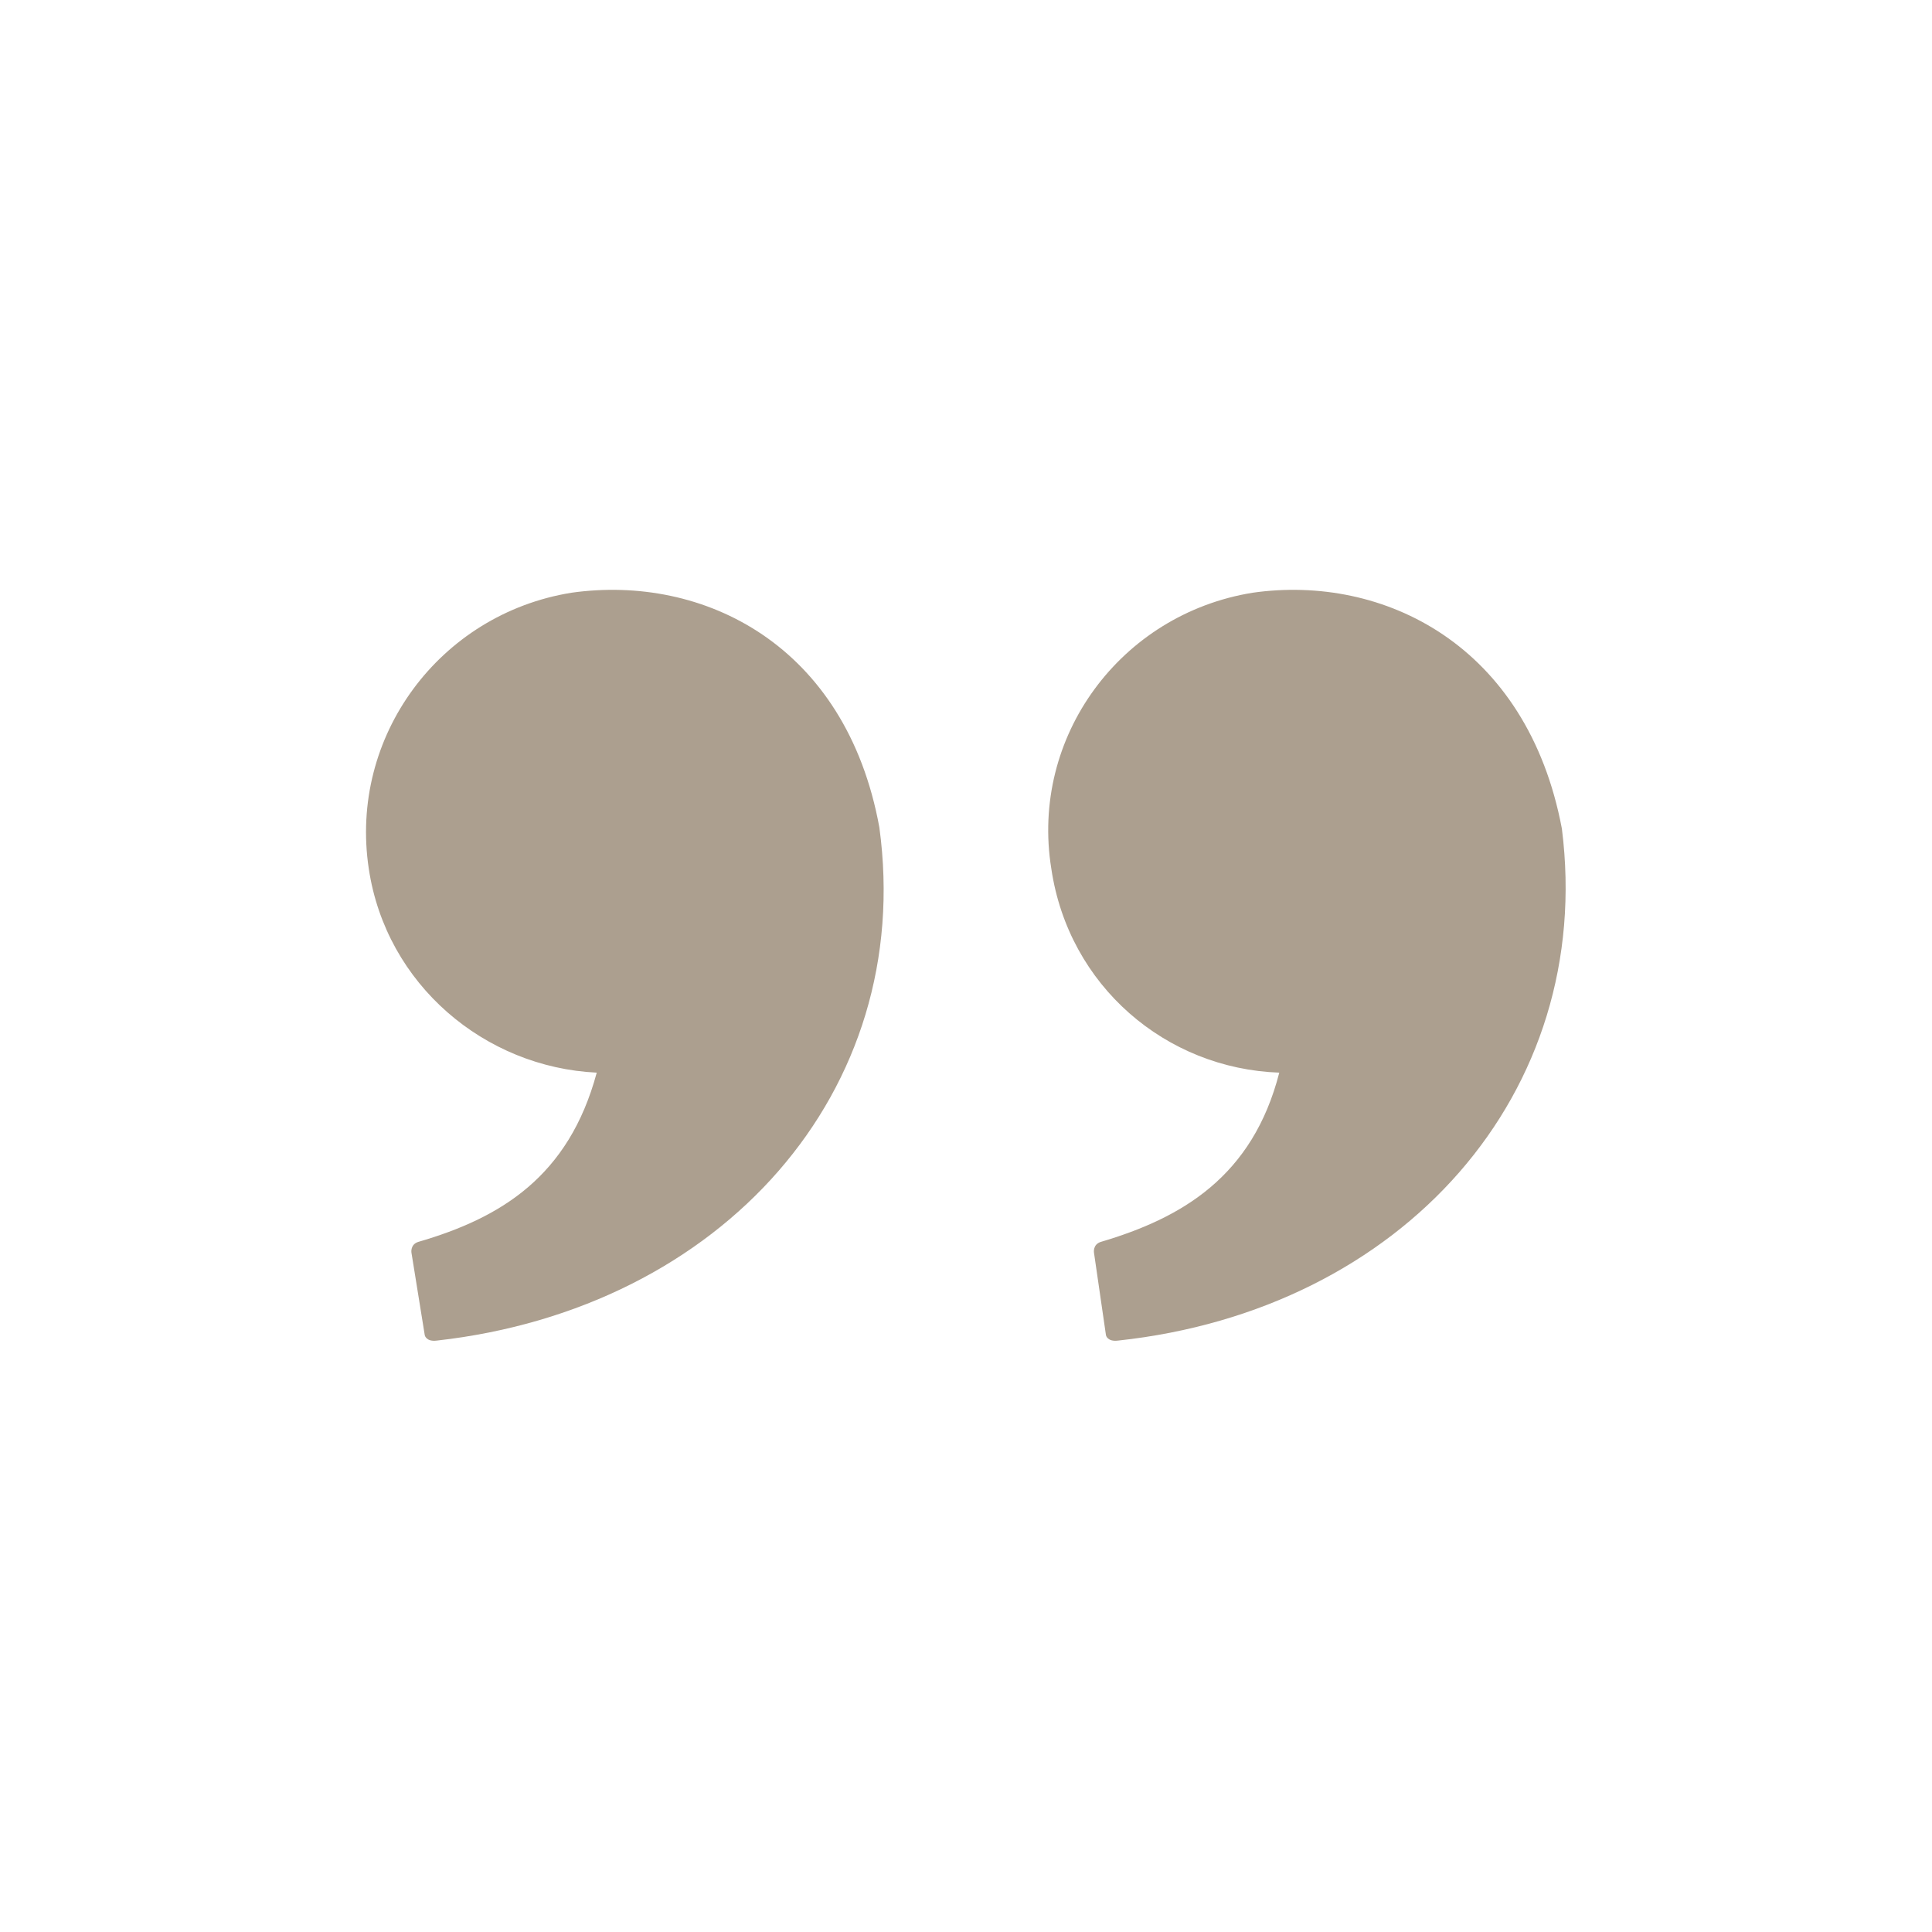 <svg xmlns="http://www.w3.org/2000/svg" xmlns:xlink="http://www.w3.org/1999/xlink" width="100" height="100"><svg xmlns="http://www.w3.org/2000/svg" viewBox="0 0 100 100" transform="matrix(-.69 0 0 -.69 84.5 84.5)" fill="#ac9f8f"><path d="M94.8 57.3c-1.3-8.7-8.7-14.9-17.1-15.3 2.1-7.8 7.2-10.9 13.4-12.7.6-.2.5-.8.5-.8l-1-6.2s-.1-.5-.9-.4c-21.4 2.4-35.9 18.7-33.2 38.5C59 74.1 69.7 79.4 79.6 78c9.9-1.6 16.7-10.8 15.2-20.7zM26.5 42c2-7.8 7.3-10.9 13.4-12.7.6-.2.5-.8.5-.8l-.9-6.2s-.1-.5-.9-.4C17.2 24.2 2.8 40.5 5.3 60.3 7.9 74.1 18.7 79.4 28.5 78c9.9-1.6 16.7-10.8 15.1-20.7-1.3-8.8-8.6-15-17.1-15.3z"/></svg></svg>